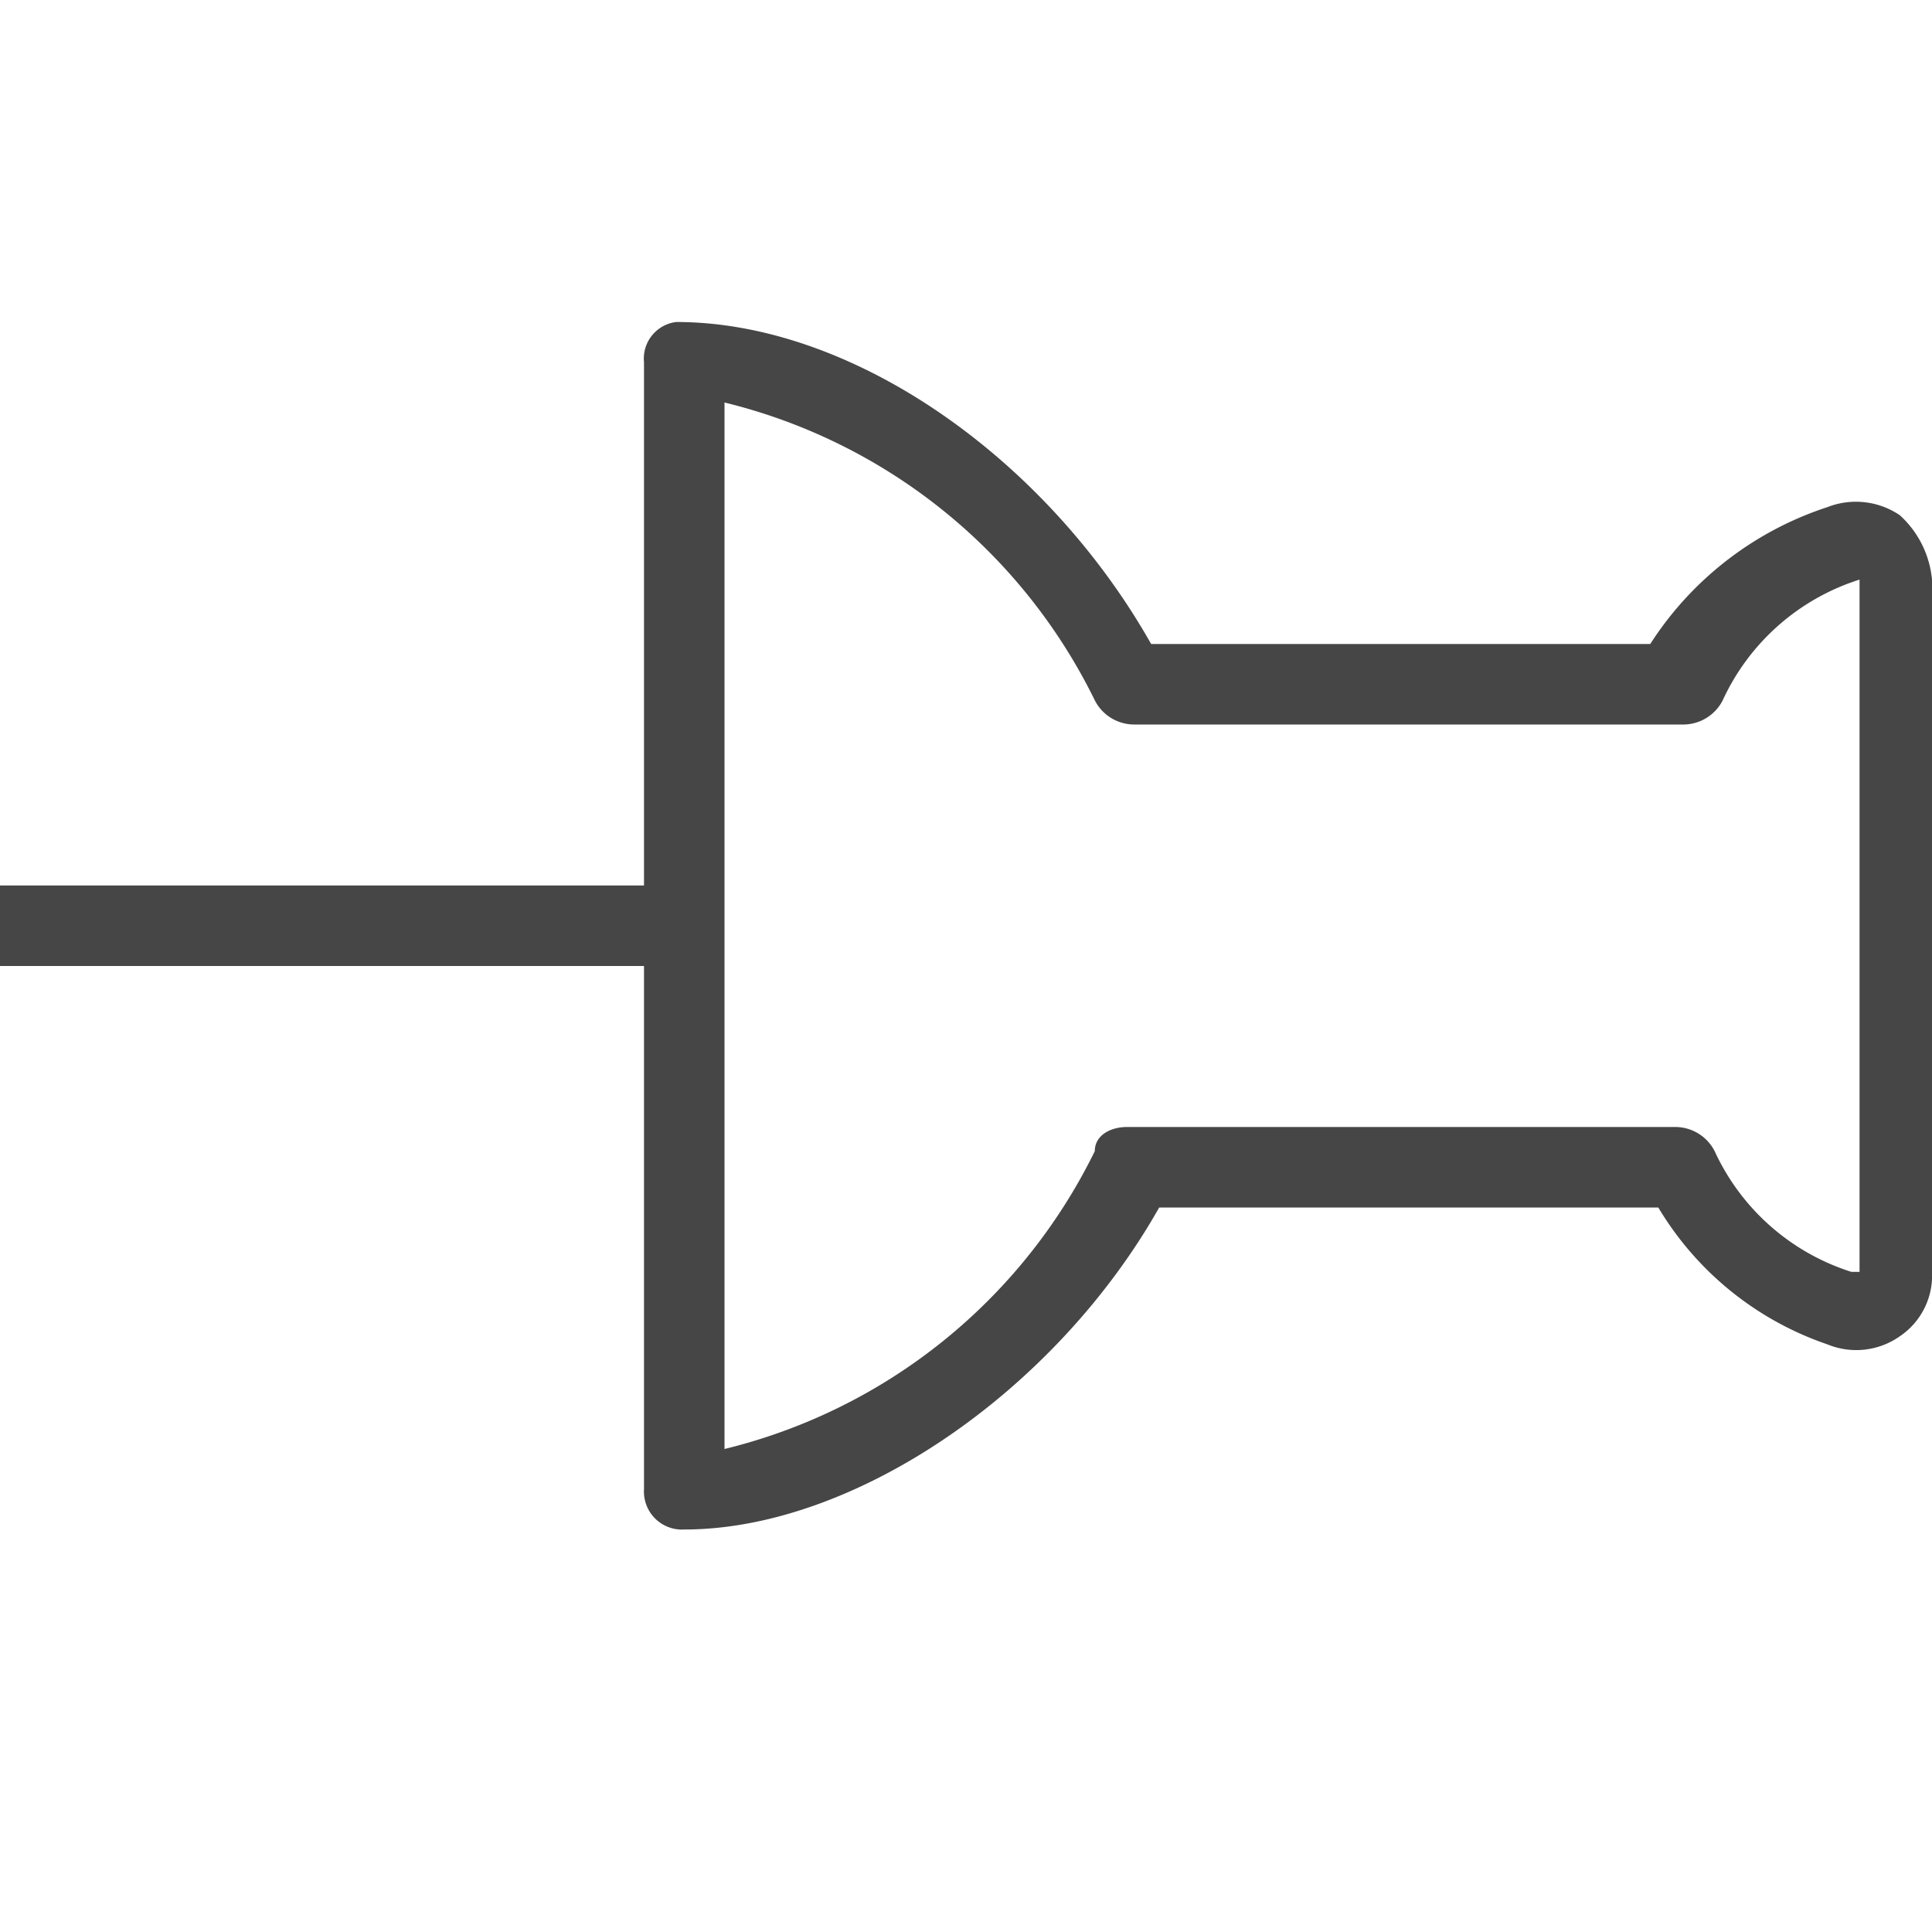 <svg id="Layer_1" data-name="Layer 1" xmlns="http://www.w3.org/2000/svg" viewBox="0 0 24 24">
  <path d="M23.6,6.4a.972.972,0,0,0-.9-.1A4.145,4.145,0,0,0,20.5,8H14.3C13,5.7,10.6,4,8.4,4a.458.458,0,0,0-.4.5V11H0v1H8v6.5a.472.472,0,0,0,.5.5c2.1,0,4.6-1.7,5.9-4h6.2a3.92,3.92,0,0,0,2.1,1.7.94.94,0,0,0,.9-.1.909.909,0,0,0,.4-.8V7.2A1.234,1.234,0,0,0,23.6,6.4ZM23,15.8a2.8,2.8,0,0,1-1.7-1.5.55.55,0,0,0-.5-.3H14c-.2,0-.4.1-.4.3A6.959,6.959,0,0,1,9,18V5a6.959,6.959,0,0,1,4.6,3.7.55.55,0,0,0,.5.3h6.8a.55.55,0,0,0,.5-.3,2.8,2.8,0,0,1,1.7-1.5v8.6Z" fill="#464646"/>
</svg>
